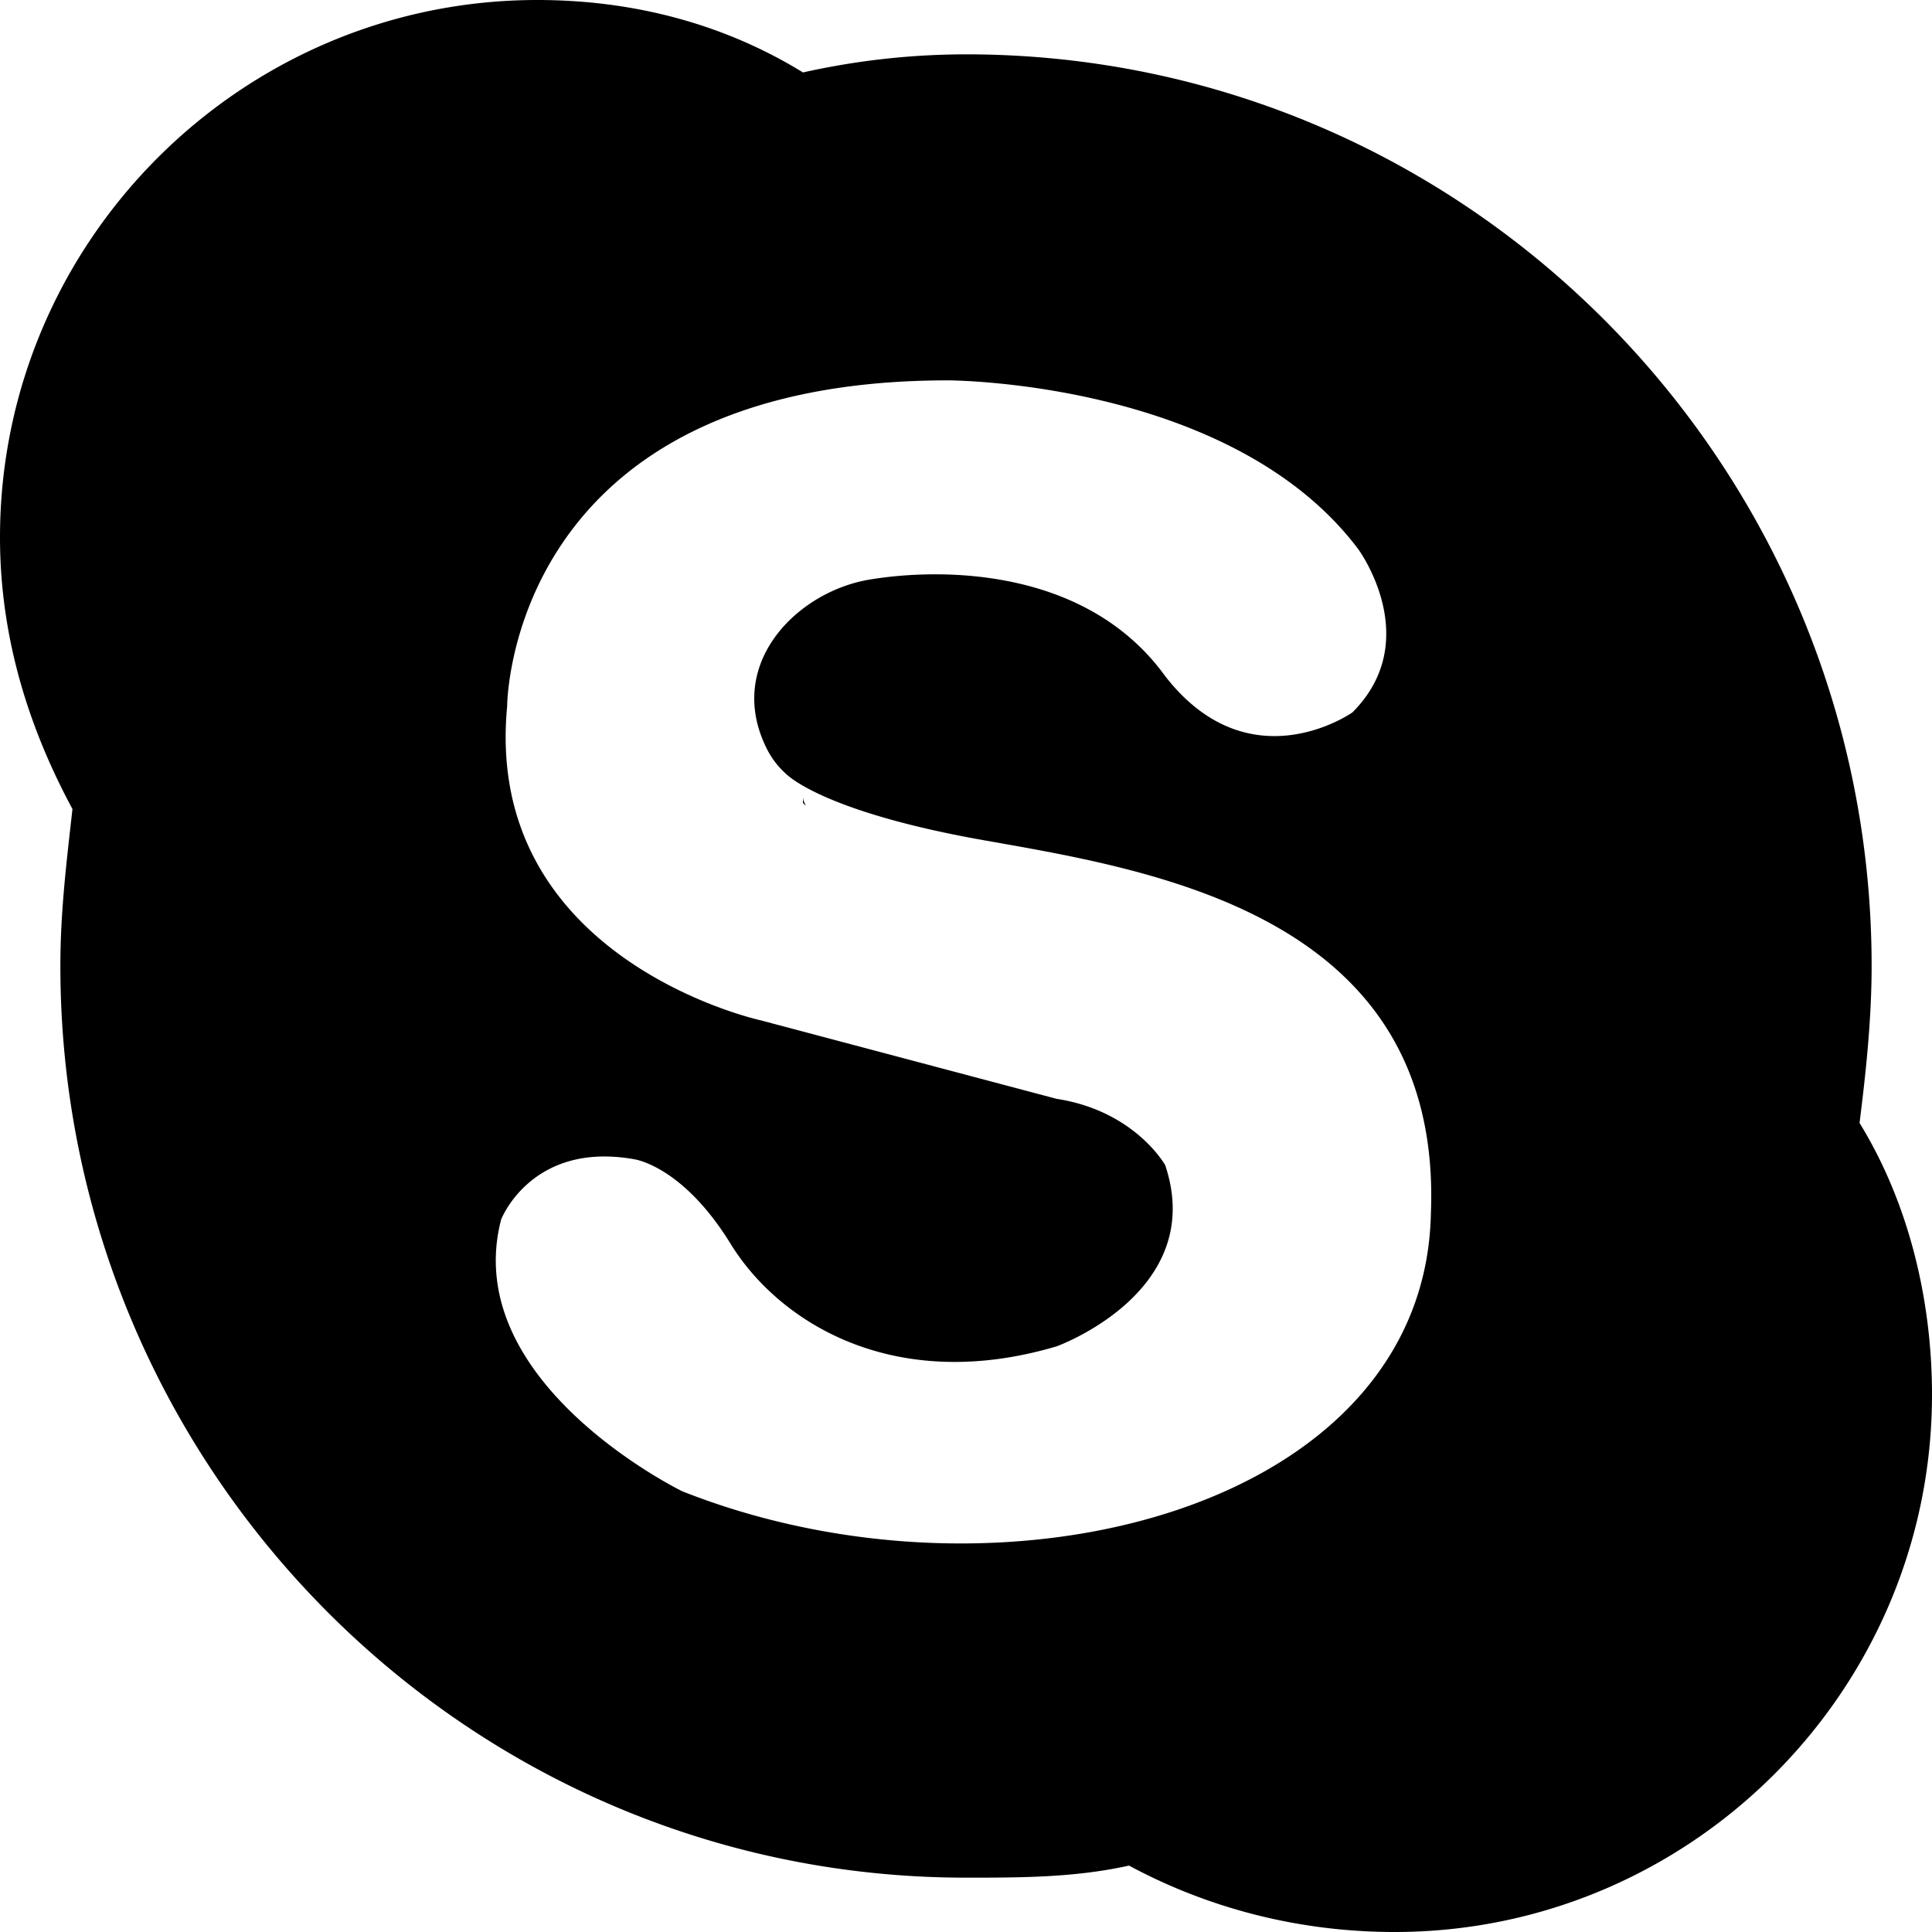 <svg xmlns="http://www.w3.org/2000/svg" width="24" height="24"><path d="M24 17.325C24 21 21 24 17.325 24c-1.2 0-2.325-.3-3.3-.825-.675.15-1.35.15-2.025.15C5.775 23.325.75 18.225.75 12c0-.675.075-1.275.15-1.95-.525-.975-.9-2.1-.9-3.375C0 3 3 0 6.675 0c1.2 0 2.325.3 3.3.9A9.31 9.31 0 0 1 12 .675c6.225 0 11.25 5.1 11.25 11.325 0 .675-.075 1.35-.15 1.95.6.975.9 2.175.9 3.375zM10.8 7.2c.9-.15 2.7-.15 3.675 1.2 1.05 1.35 2.325.45 2.325.45.9-.9.075-2.025.075-2.025-1.575-2.1-5.1-2.1-5.1-2.1-5.475 0-5.475 4.05-5.475 4.05-.3 3.15 3.15 3.9 3.15 3.9l3.675.975c.975.15 1.35.825 1.35.825.525 1.575-1.35 2.25-1.35 2.25-2.025.6-3.45-.3-4.05-1.275s-1.2-1.05-1.2-1.05c-1.275-.225-1.65.75-1.65.75-.525 2.025 2.25 3.375 2.25 3.375 3.975 1.575 9.225.225 9.3-3.45.15-3.75-3.525-4.275-5.625-4.65-1.65-.3-2.25-.675-2.4-.825a1.035 1.035 0 0 1-.225-.3C9 8.25 9.9 7.35 10.8 7.2zm-.825 2.775V9.9c0 .075.075.15 0 .075z"/></svg>
